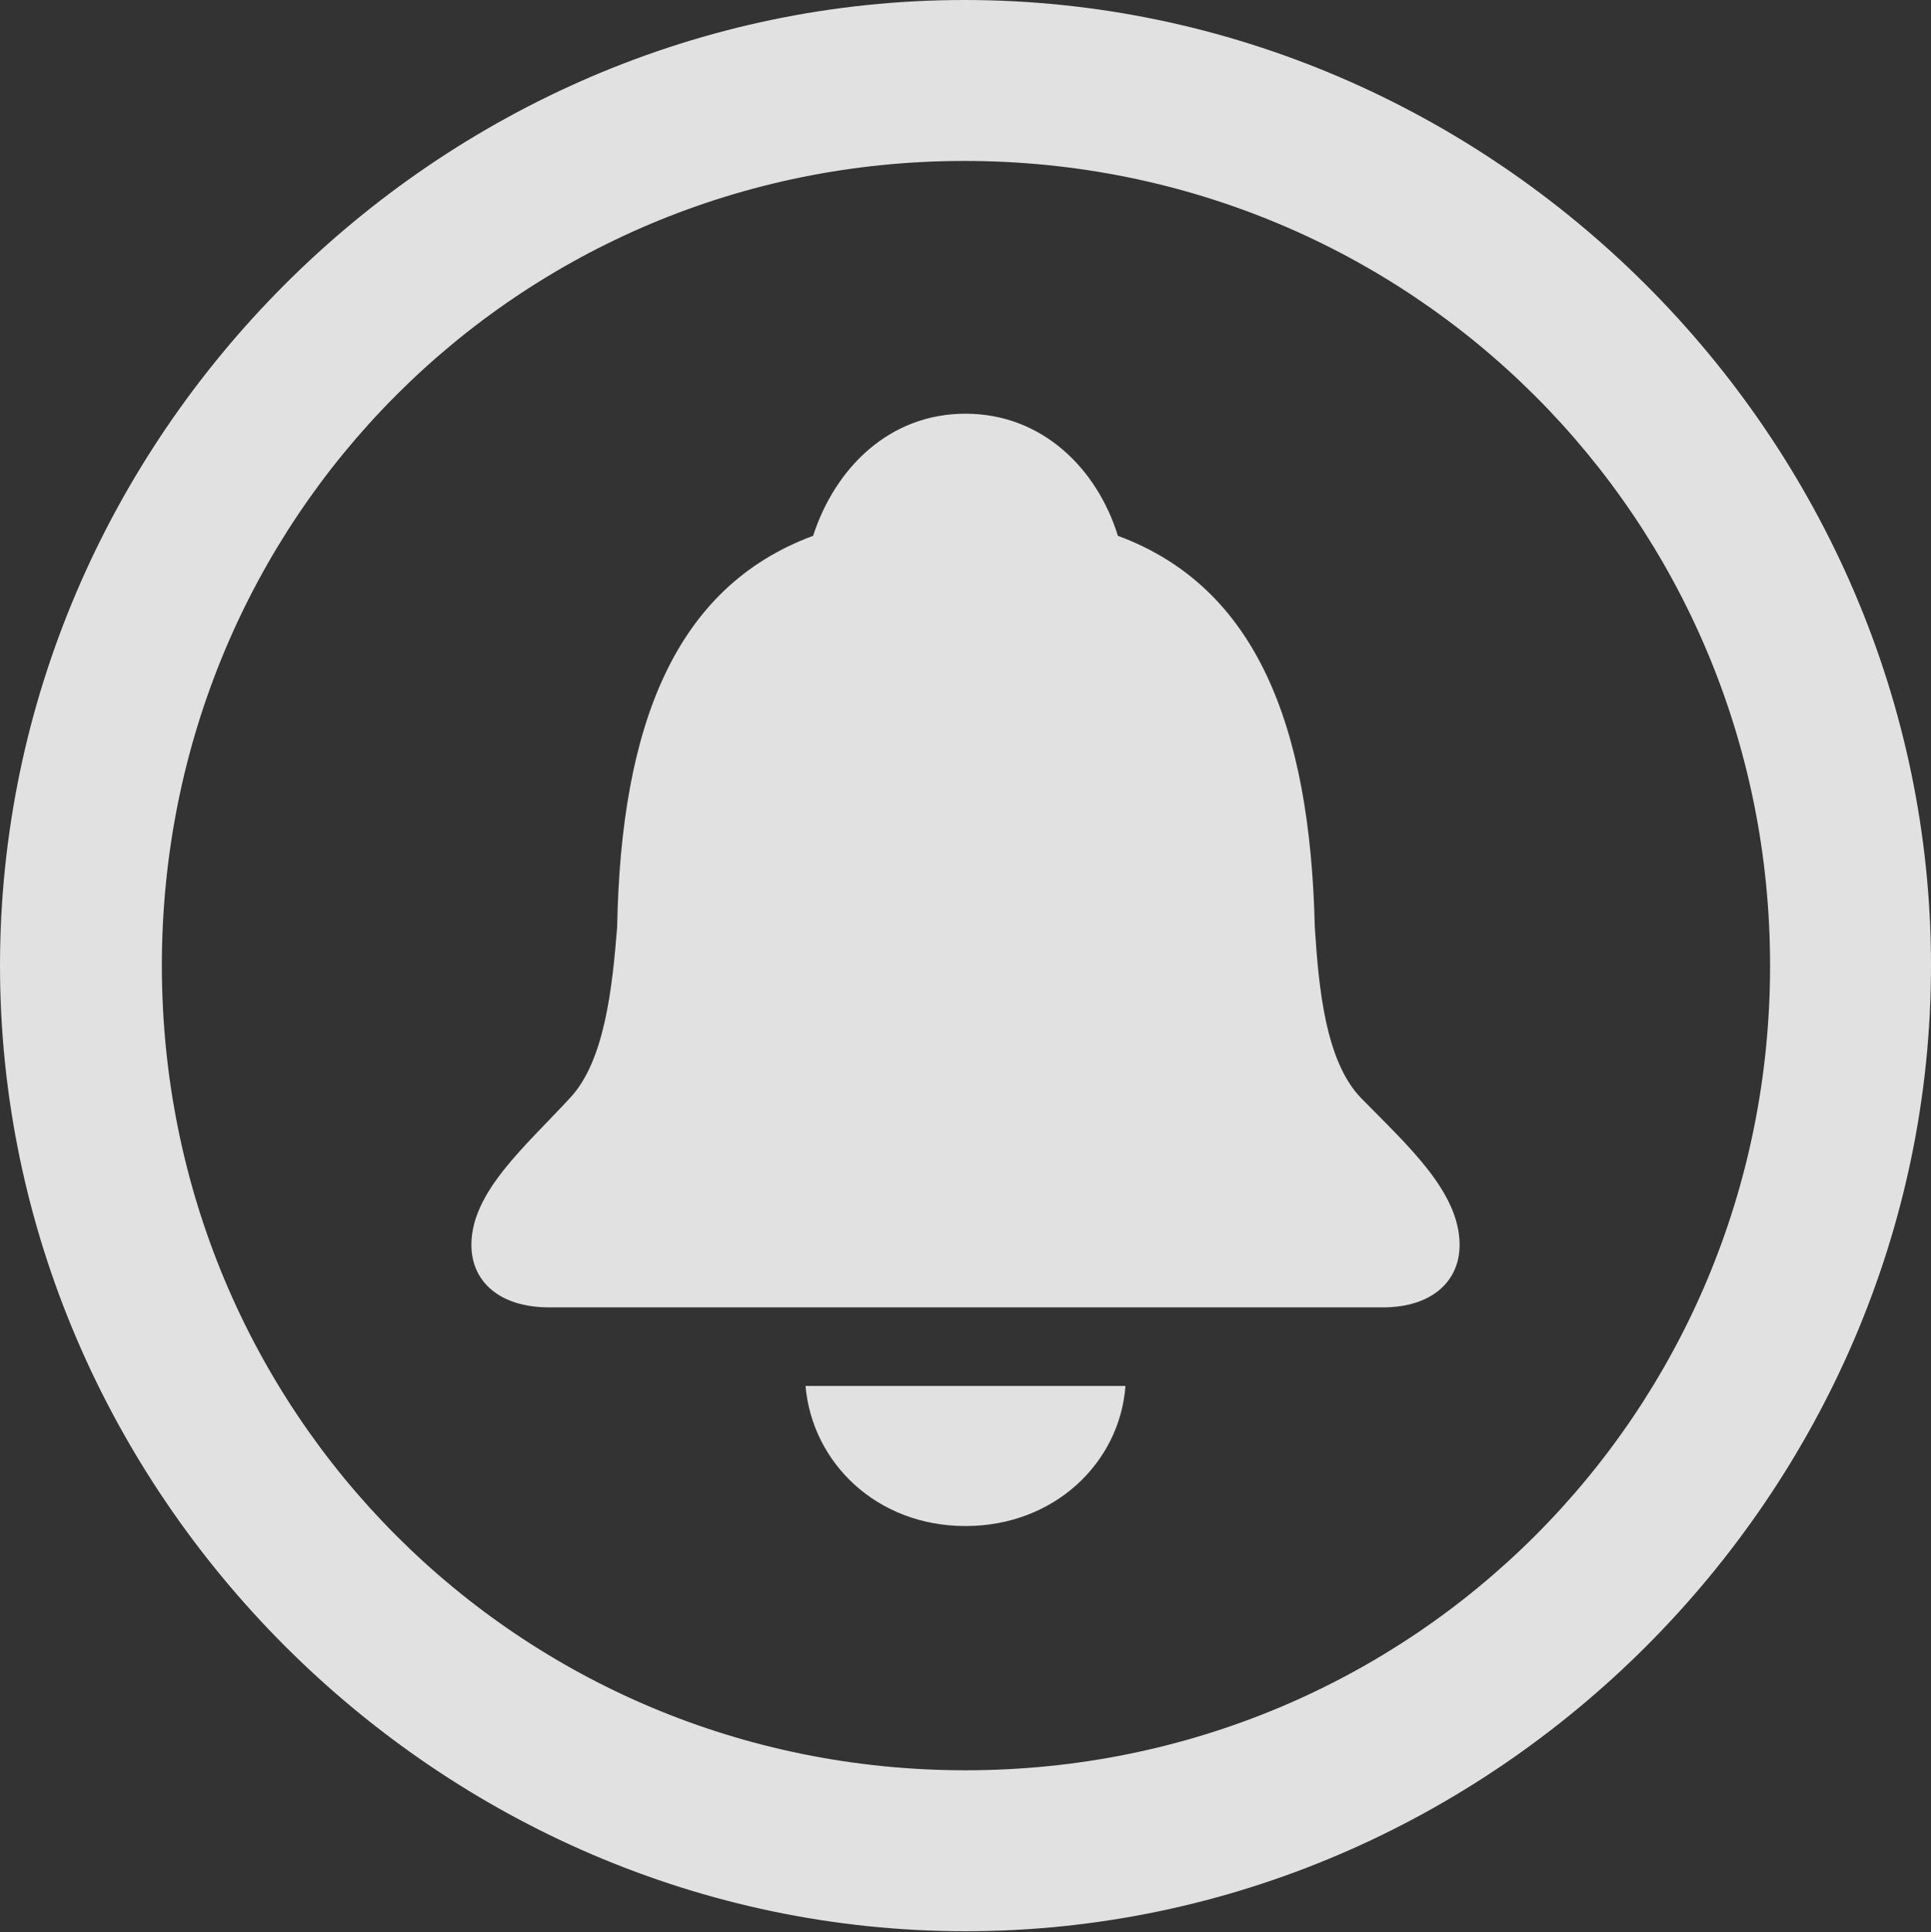 <?xml version="1.0" encoding="UTF-8"?>
<!--Generator: Apple Native CoreSVG 175.5-->
<!DOCTYPE svg
PUBLIC "-//W3C//DTD SVG 1.1//EN"
       "http://www.w3.org/Graphics/SVG/1.1/DTD/svg11.dtd">
<svg version="1.1" xmlns="http://www.w3.org/2000/svg" xmlns:xlink="http://www.w3.org/1999/xlink" width="191.25" height="191.344">
 <rect width="100%" height="100%" fill="#333333" stroke="none"/>
 <g>
  <rect height="191.344" opacity="0" width="191.25" x="0" y="0"/>
  <path d="M95.625 191.25C147.938 191.25 191.25 147.844 191.25 95.625C191.25 43.312 147.844 0 95.531 0C43.312 0 0 43.312 0 95.625C0 147.844 43.406 191.25 95.625 191.25ZM95.625 175.312C51.375 175.312 16.031 139.875 16.031 95.625C16.031 51.375 51.281 15.938 95.531 15.938C139.781 15.938 175.312 51.375 175.312 95.625C175.312 139.875 139.875 175.312 95.625 175.312ZM54.375 129.469L136.969 129.469C141.75 129.469 144.562 126.938 144.562 123.281C144.562 118.031 139.406 113.438 134.812 108.75C131.25 105.094 130.594 97.688 130.219 91.781C129.75 71.812 124.406 58.125 110.719 53.062C108.656 46.406 103.219 40.969 95.625 40.969C88.031 40.969 82.688 46.406 80.531 53.062C66.844 58.125 61.5 71.812 61.125 91.781C60.656 97.688 59.906 105.094 56.438 108.75C52.031 113.531 46.688 118.031 46.688 123.281C46.688 126.938 49.5 129.469 54.375 129.469ZM95.625 151.125C104.438 151.125 110.906 144.844 111.469 137.25L79.781 137.25C80.438 144.844 86.812 151.125 95.625 151.125Z" fill="#ffffff" fill-opacity="0.85"/>
 </g>
</svg>
